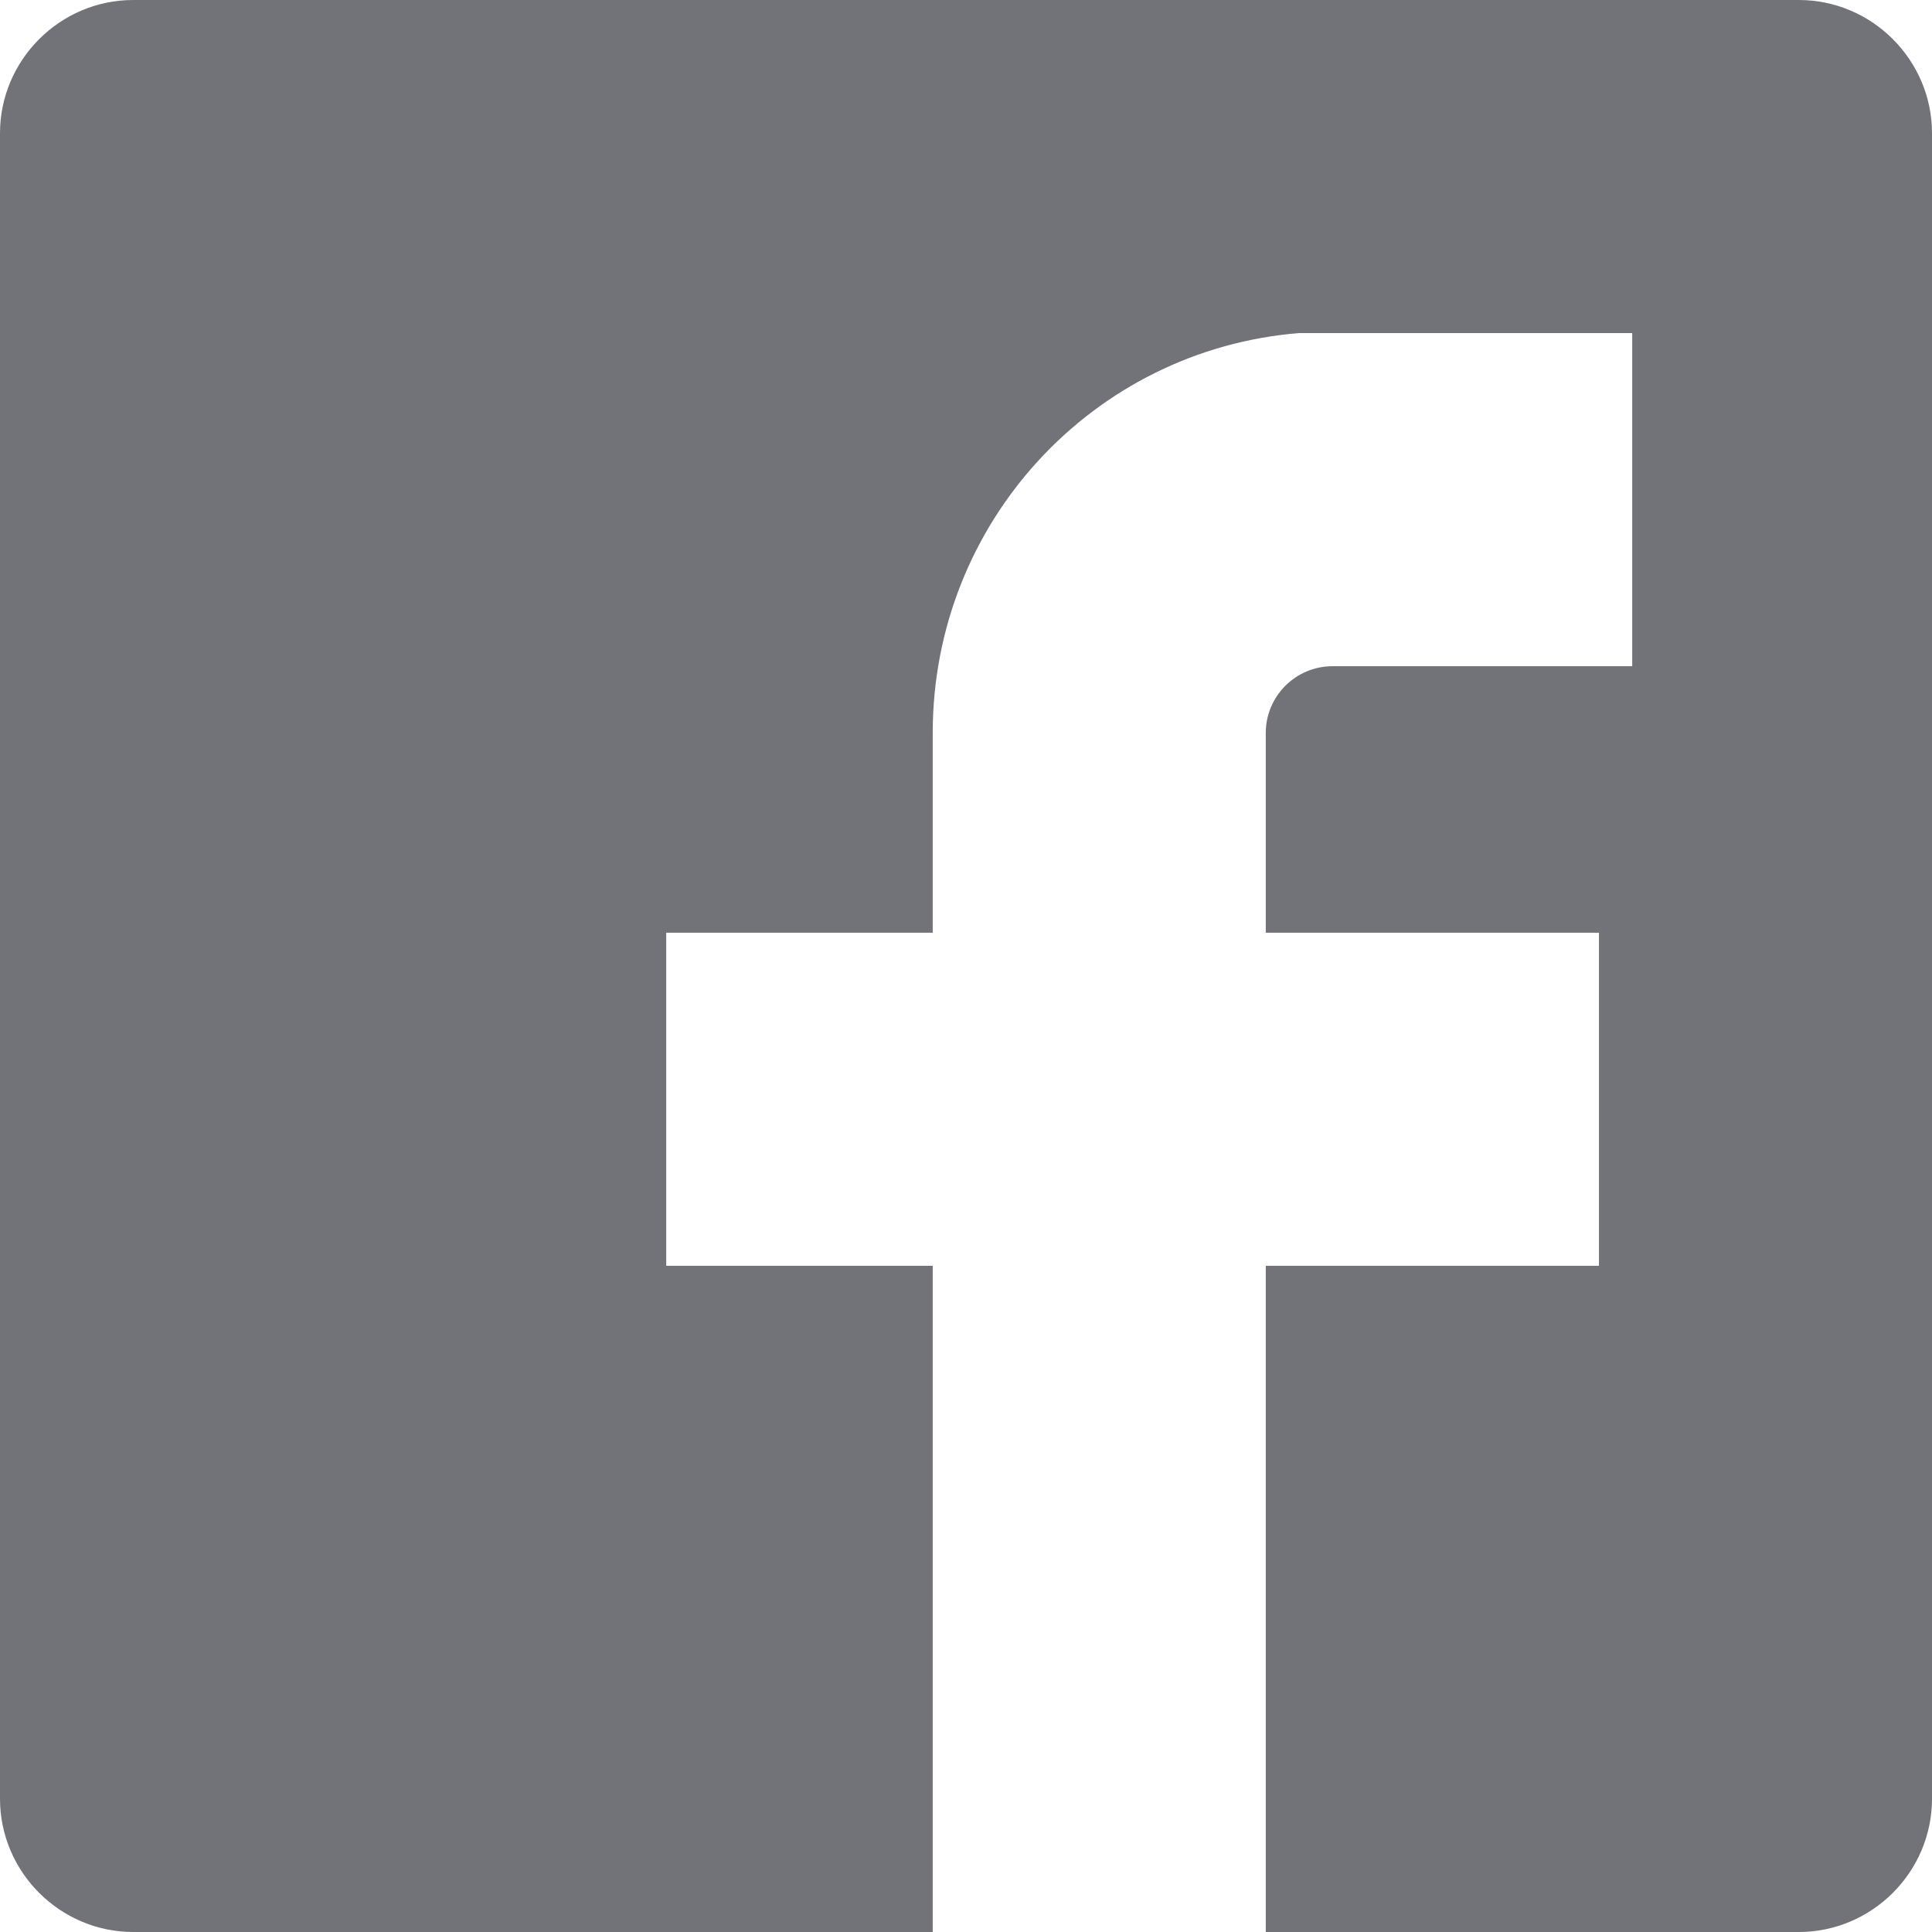 <svg width="18" height="18" viewBox="0 0 18 18" fill="none" xmlns="http://www.w3.org/2000/svg">
<path fill-rule="evenodd" clip-rule="evenodd" d="M11.793 18H16.759C17.441 18 18 17.441 18 16.759V1.241C18 0.559 17.441 0 16.759 0H1.241C0.559 0 0 0.559 0 1.241V16.759C0 17.441 0.559 18 1.241 18H8.69V11.793H6.207V8.69H8.69V6.828C8.69 4.872 10.179 3.259 12.104 3.103H15.207V3.103V6.207H12.414C12.072 6.207 11.793 6.486 11.793 6.828V8.69H14.897V11.793H11.793V18Z" fill="#727279"/>
</svg>

